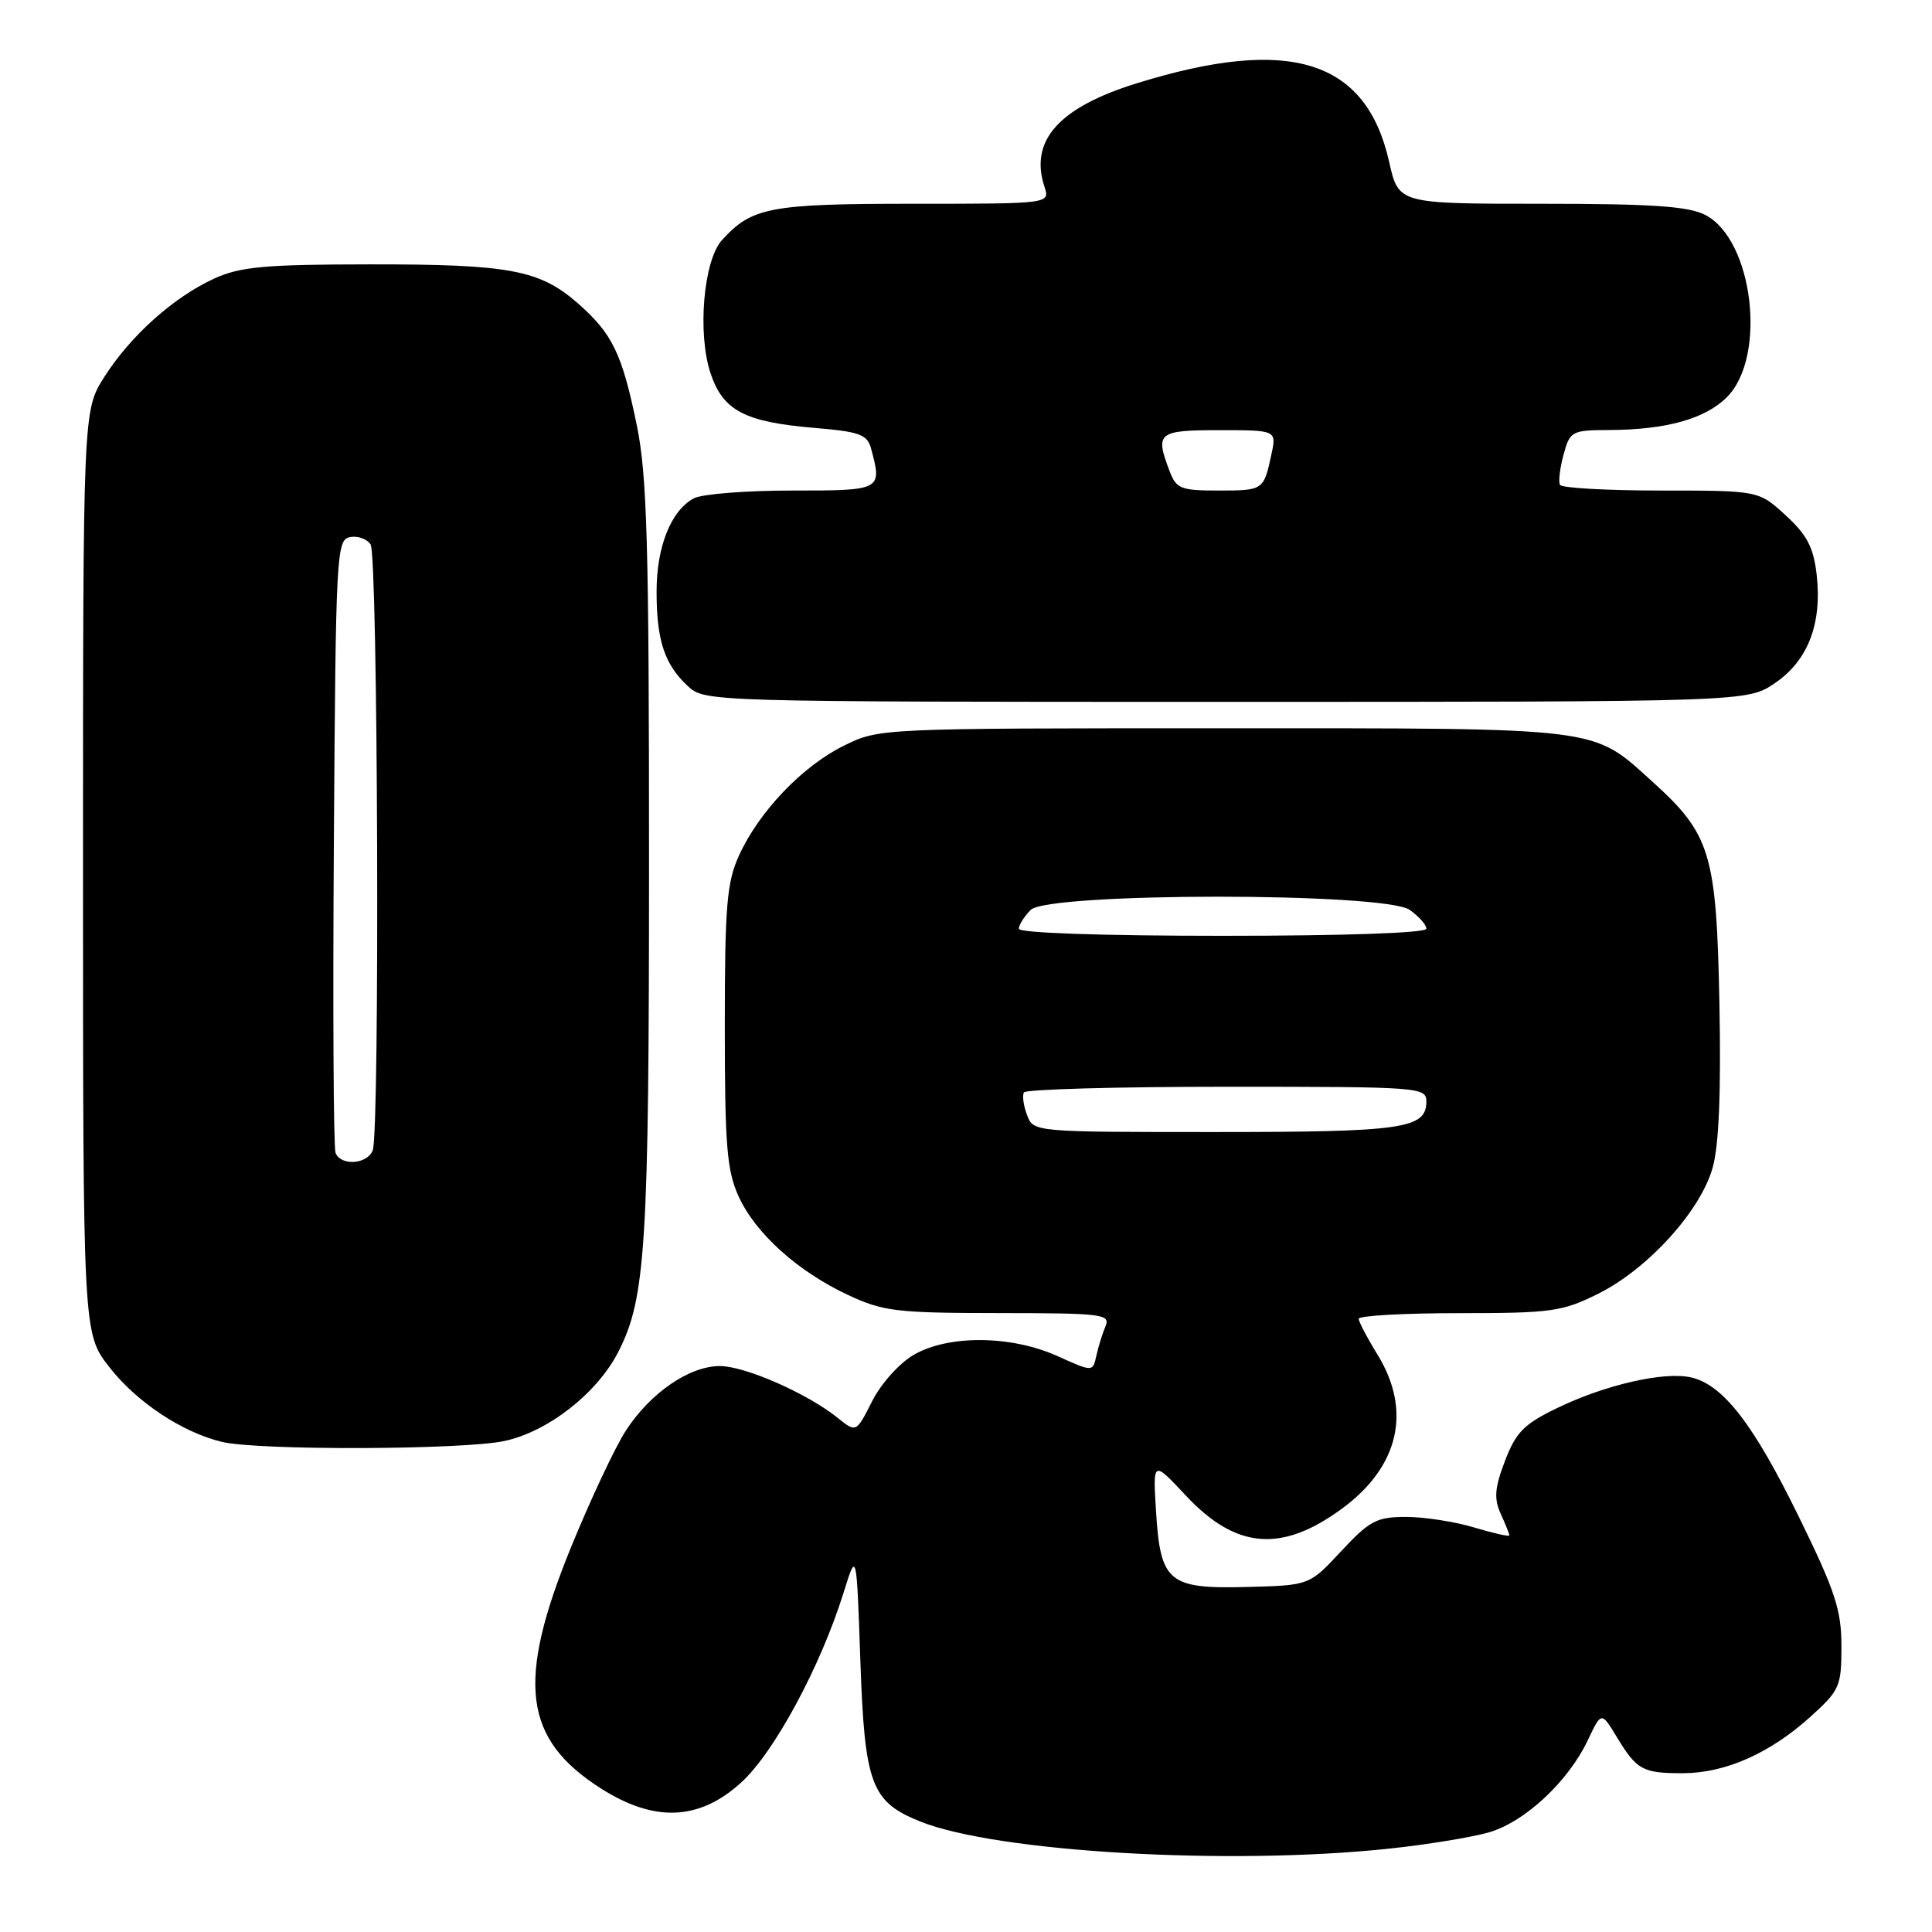 <?xml version="1.0" encoding="UTF-8" standalone="no"?>
<!DOCTYPE svg PUBLIC "-//W3C//DTD SVG 1.1//EN" "http://www.w3.org/Graphics/SVG/1.1/DTD/svg11.dtd" >
<svg xmlns="http://www.w3.org/2000/svg" xmlns:xlink="http://www.w3.org/1999/xlink" version="1.1" viewBox="0 0 256 256">
 <g >
 <path fill="currentColor"
d=" M 183.91 244.97 C 189.09 244.43 195.15 243.43 197.39 242.77 C 202.13 241.34 207.80 236.04 210.38 230.61 C 212.19 226.79 212.19 226.79 214.22 230.14 C 216.88 234.54 217.66 234.97 223.00 234.96 C 228.59 234.95 234.53 232.33 239.89 227.48 C 243.78 223.97 244.00 223.46 244.00 218.14 C 244.00 213.33 243.18 210.83 238.37 201.01 C 232.33 188.66 228.29 183.44 224.02 182.50 C 220.44 181.72 212.67 183.50 206.32 186.58 C 201.94 188.69 200.87 189.78 199.42 193.57 C 198.05 197.16 197.94 198.56 198.85 200.58 C 199.48 201.96 200.00 203.25 200.00 203.45 C 200.00 203.64 197.90 203.17 195.34 202.40 C 192.78 201.63 188.72 201.00 186.31 201.00 C 182.42 201.00 181.49 201.49 177.72 205.53 C 173.50 210.07 173.50 210.07 165.30 210.28 C 154.83 210.56 153.76 209.68 153.18 200.26 C 152.76 193.50 152.76 193.50 157.13 198.17 C 163.78 205.28 169.83 205.78 177.85 199.88 C 185.39 194.33 187.09 186.92 182.53 179.50 C 181.17 177.30 180.05 175.16 180.03 174.75 C 180.01 174.34 185.99 174.00 193.30 174.00 C 205.60 174.00 207.00 173.80 211.78 171.42 C 218.36 168.14 225.33 160.46 226.94 154.71 C 227.77 151.76 228.06 144.63 227.83 132.91 C 227.44 113.10 226.67 110.55 218.96 103.58 C 210.86 96.27 212.74 96.50 162.00 96.50 C 116.50 96.50 116.50 96.50 111.81 98.81 C 106.32 101.52 100.57 107.54 97.92 113.36 C 96.30 116.93 96.04 120.03 96.04 136.00 C 96.04 151.76 96.31 155.09 97.86 158.51 C 100.10 163.44 105.73 168.50 112.43 171.62 C 117.04 173.77 118.86 173.98 132.36 173.99 C 146.12 174.00 147.16 174.13 146.48 175.75 C 146.07 176.71 145.53 178.47 145.27 179.65 C 144.80 181.80 144.80 181.80 140.15 179.70 C 133.99 176.92 125.66 176.85 121.06 179.53 C 119.15 180.65 116.72 183.36 115.55 185.69 C 113.45 189.85 113.45 189.85 110.98 187.86 C 106.97 184.64 98.74 181.02 95.40 181.01 C 91.37 181.00 86.21 184.53 82.95 189.53 C 81.53 191.71 78.25 198.68 75.67 205.00 C 68.38 222.88 69.33 230.45 79.69 237.02 C 86.73 241.48 92.62 241.24 98.15 236.25 C 102.55 232.28 108.71 220.88 111.79 211.00 C 113.50 205.50 113.50 205.50 114.00 220.00 C 114.57 236.47 115.42 238.75 121.97 241.37 C 132.07 245.41 162.79 247.20 183.91 244.97 Z  M 66.84 190.94 C 72.63 189.70 79.14 184.60 81.94 179.11 C 85.57 172.01 86.00 165.05 86.00 113.92 C 86.00 72.07 85.74 62.97 84.38 56.36 C 82.43 46.85 81.16 44.23 76.58 40.20 C 71.52 35.76 67.52 35.01 49.00 35.03 C 35.12 35.04 31.86 35.34 28.43 36.89 C 23.05 39.34 17.30 44.47 13.82 49.95 C 11.00 54.39 11.00 54.39 11.00 115.53 C 11.00 176.67 11.00 176.67 14.48 181.14 C 18.10 185.79 24.14 189.79 29.42 191.06 C 34.22 192.21 61.34 192.12 66.84 190.94 Z  M 235.18 90.52 C 239.56 87.55 241.45 82.65 240.72 76.17 C 240.30 72.52 239.45 70.89 236.61 68.28 C 233.03 65.00 233.03 65.00 220.07 65.00 C 212.95 65.00 206.93 64.66 206.71 64.25 C 206.48 63.84 206.69 62.04 207.18 60.25 C 208.03 57.12 208.24 57.00 213.28 56.98 C 220.80 56.94 225.95 55.50 228.82 52.63 C 234.16 47.29 232.32 31.77 225.96 28.48 C 223.73 27.33 218.92 27.00 204.21 27.00 C 185.32 27.00 185.32 27.00 184.08 21.49 C 181.05 7.92 170.94 4.75 150.71 11.01 C 140.31 14.22 136.38 18.61 138.40 24.75 C 139.13 27.00 139.13 27.00 121.02 27.00 C 102.01 27.00 99.61 27.46 95.66 31.82 C 93.21 34.53 92.39 44.21 94.16 49.49 C 95.82 54.42 98.68 55.92 107.93 56.70 C 113.86 57.19 114.92 57.58 115.41 59.39 C 116.91 64.98 116.87 65.00 104.93 65.00 C 98.85 65.00 93.00 65.46 91.94 66.03 C 88.91 67.65 87.00 72.43 87.00 78.39 C 87.00 84.85 88.05 88.04 91.13 90.90 C 93.37 92.99 93.70 93.00 162.46 93.00 C 231.54 93.00 231.54 93.00 235.18 90.52 Z  M 136.09 147.75 C 135.62 146.51 135.43 145.16 135.68 144.75 C 135.92 144.34 148.02 144.00 162.56 144.00 C 188.18 144.00 189.00 144.06 189.00 145.96 C 189.00 149.56 185.93 150.00 161.03 150.00 C 136.96 150.00 136.93 150.00 136.09 147.75 Z  M 135.00 123.07 C 135.00 122.56 135.71 121.44 136.57 120.57 C 138.90 118.24 183.45 118.23 186.78 120.56 C 188.00 121.41 189.00 122.54 189.00 123.06 C 189.00 123.62 178.25 124.00 162.00 124.00 C 146.05 124.00 135.00 123.62 135.00 123.07 Z  M 44.46 152.75 C 44.19 152.06 44.09 133.50 44.24 111.51 C 44.49 73.28 44.58 71.51 46.38 71.17 C 47.41 70.97 48.64 71.41 49.11 72.15 C 50.08 73.67 50.34 149.95 49.39 152.42 C 48.67 154.30 45.14 154.53 44.46 152.75 Z  M 154.98 62.43 C 153.03 57.32 153.41 57.00 161.58 57.00 C 169.16 57.00 169.16 57.00 168.46 60.25 C 167.45 64.96 167.40 65.00 161.42 65.00 C 156.47 65.00 155.86 64.76 154.98 62.43 Z "/>
</g>
</svg>